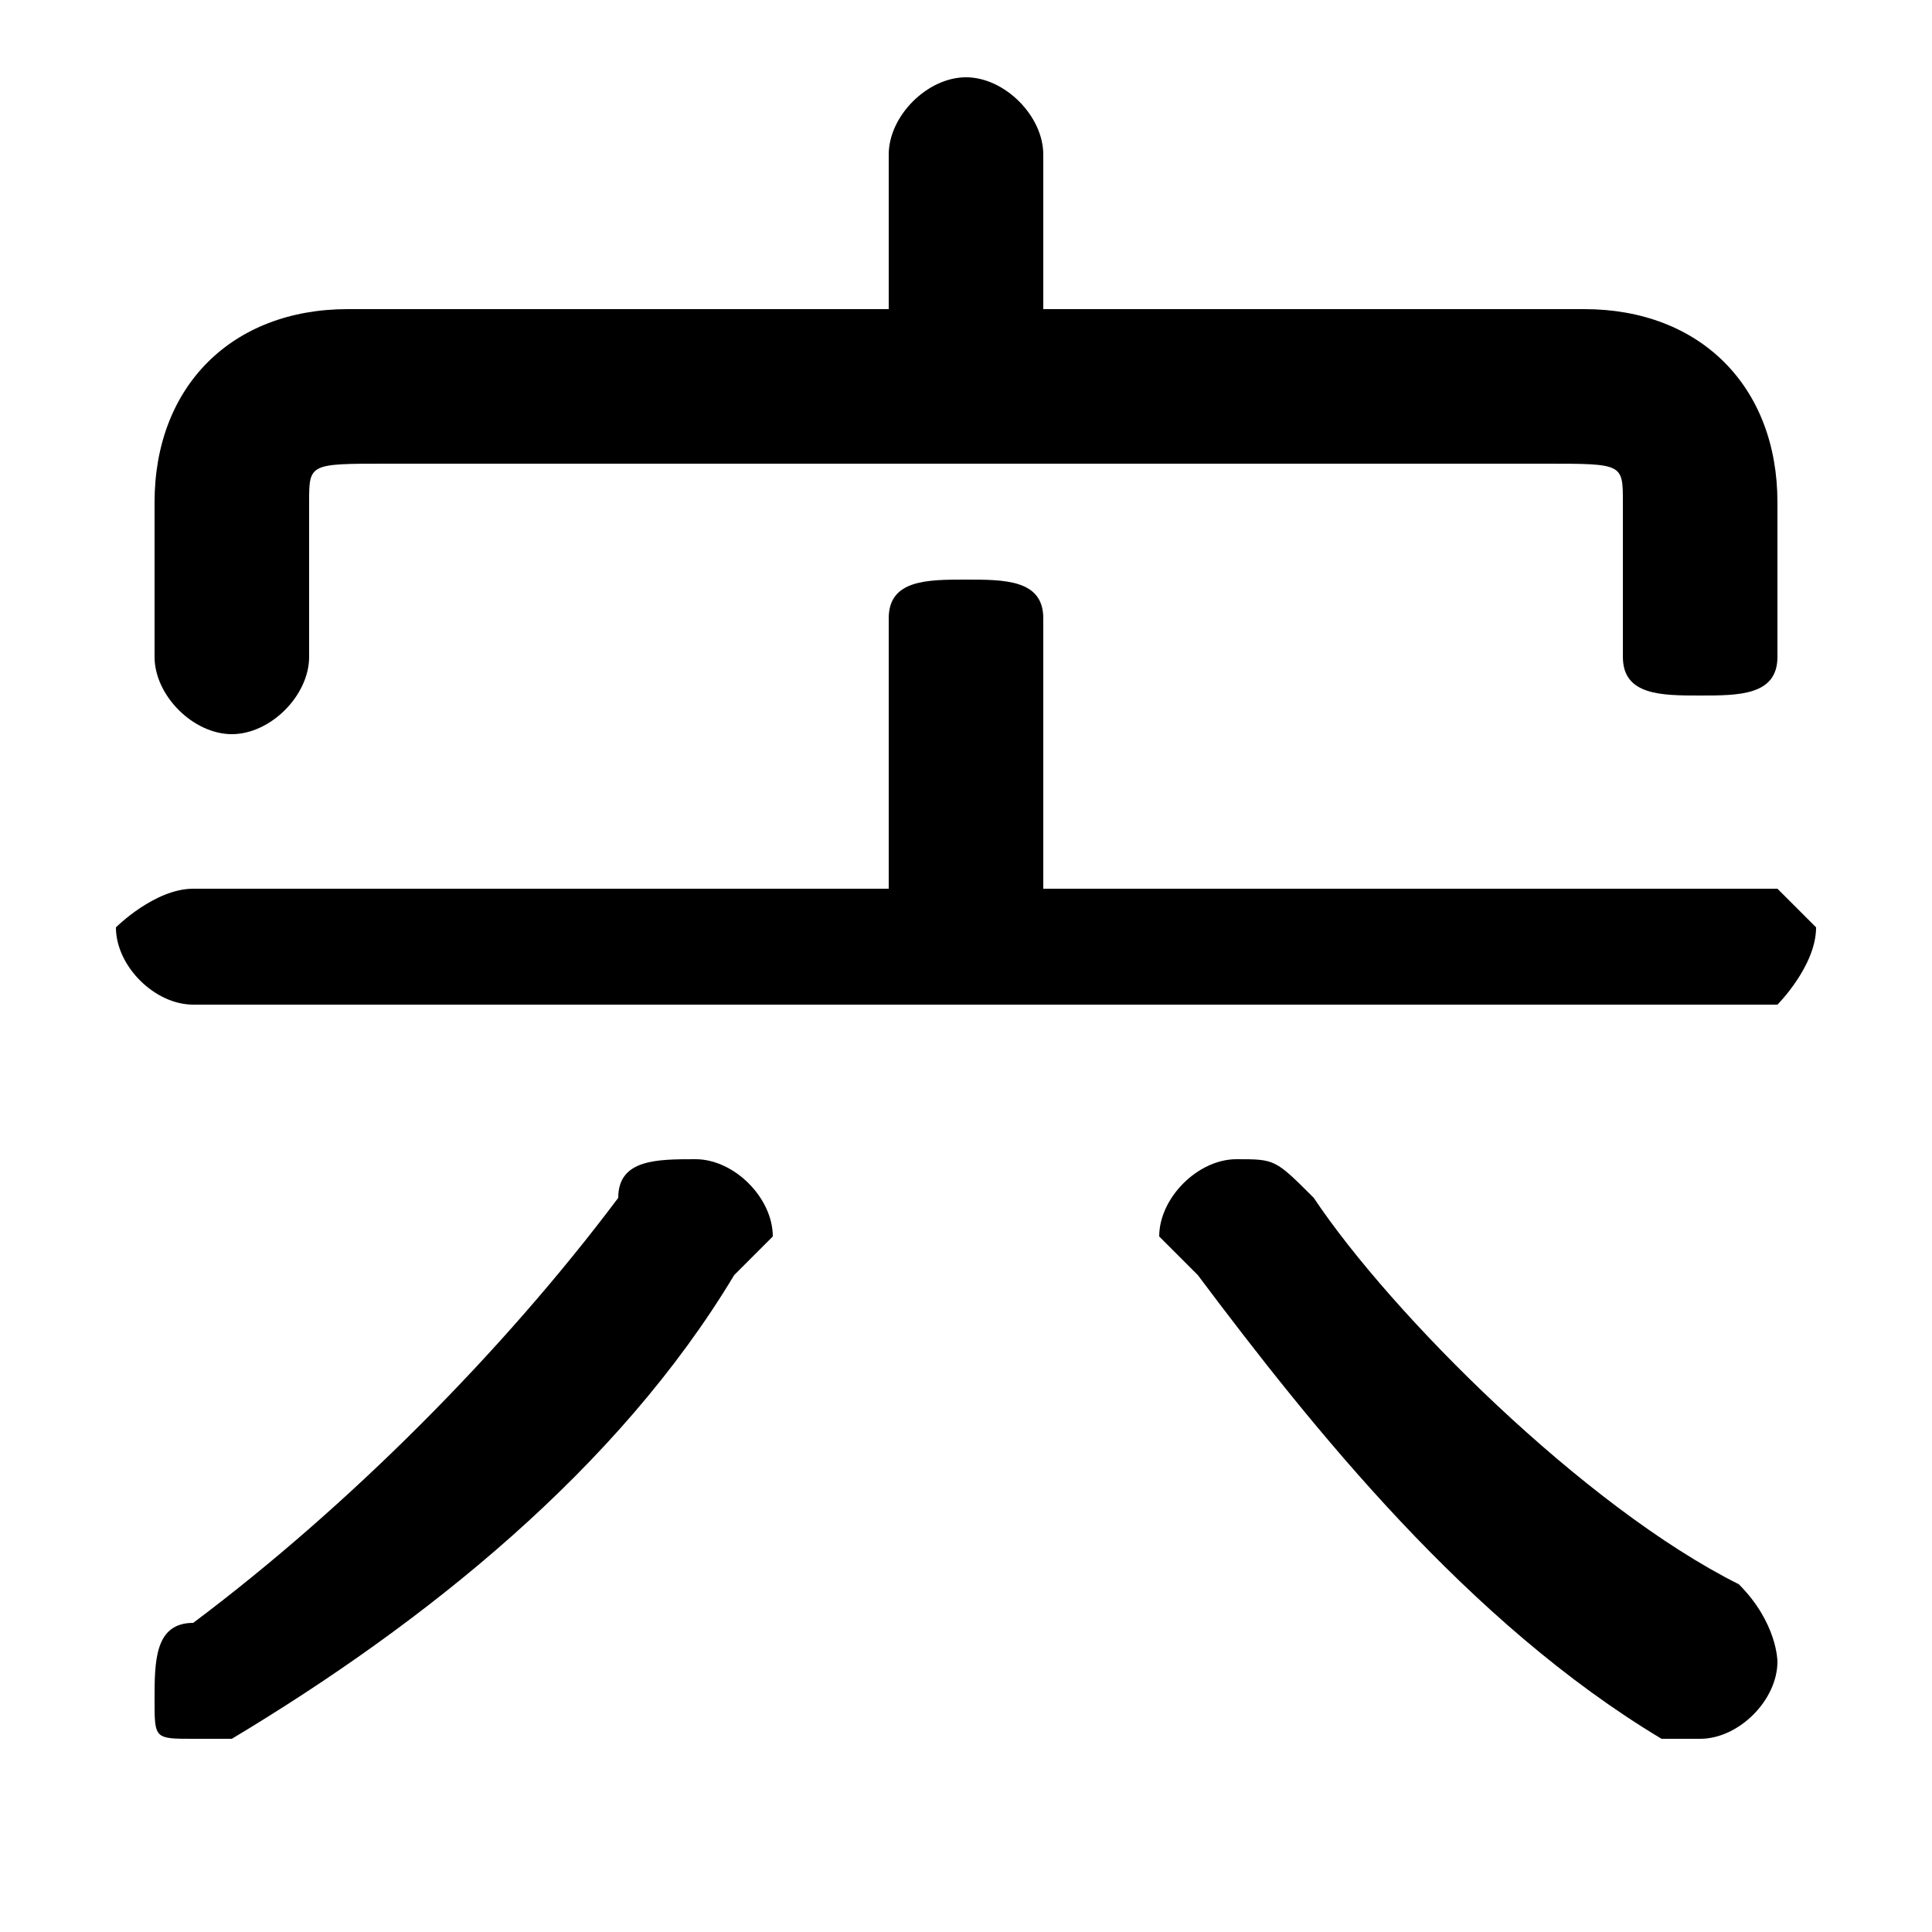<svg xmlns="http://www.w3.org/2000/svg" viewBox="0 -44.0 50.0 50.0">
    <rect x="0" y="-44.0" width="50.0" height="50.0" fill="#808080" stroke="none"/>
    <g transform="scale(1, -1)">
        <!-- ボディの枠 -->
        <rect x="0" y="-6.0" width="50.0" height="50.0"
            stroke="white" fill="white"/>
        <!-- グリフ座標系の原点 -->
        <circle cx="0" cy="0" r="5" fill="white"/>
        <!-- グリフのアウトライン -->
        <g style="fill:black;stroke:#000000;stroke-width:0;stroke-linecap:round;stroke-linejoin:round;">
        <path d="M 27.0 36.0 L 27.0 40.0 C 27.0 41.0 26.0 42.0 25.0 42.0 C 24.0 42.0 23.0 41.0 23.0 40.0 L 23.0 36.0 L 9.0 36.0 C 6.0 36.0 4.0 34.0 4.0 31.0 L 4.0 27.0 C 4.0 26.0 5.0 25.0 6.0 25.0 C 7.0 25.0 8.0 26.0 8.0 27.0 L 8.0 31.0 C 8.0 32.0 8.0 32.0 10.0 32.0 L 40.0 32.0 C 42.0 32.0 42.0 32.0 42.0 31.0 L 42.0 27.0 C 42.0 26.0 43.0 26.0 44.0 26.0 C 45.0 26.0 46.0 26.0 46.0 27.0 L 46.0 31.0 C 46.0 34.0 44.0 36.0 41.0 36.0 Z M 27.0 21.0 L 27.0 28.0 C 27.0 29.0 26.0 29.0 25.0 29.0 C 24.0 29.0 23.0 29.0 23.0 28.0 L 23.0 21.0 L 5.0 21.0 C 4.0 21.0 3.0 20.0 3.0 20.0 C 3.0 19.0 4.0 18.0 5.0 18.0 L 46.0 18.0 C 46.0 18.0 47.0 19.0 47.0 20.0 C 47.0 20.0 46.0 21.0 46.0 21.0 Z M 16.0 13.0 C 13.0 9.0 9.0 5.0 5.0 2.0 C 4.0 2.0 4.0 1.0 4.0 0.0 C 4.0 -1.0 4.0 -1.0 5.0 -1.0 C 6.0 -1.0 6.0 -1.0 6.0 -1.0 C 11.0 2.0 16.0 6.0 19.0 11.0 C 19.0 11.0 20.0 12.0 20.0 12.0 C 20.0 13.0 19.0 14.0 18.0 14.0 C 17.0 14.0 16.0 14.0 16.0 13.0 Z M 34.0 13.0 C 33.0 14.0 33.0 14.0 32.0 14.0 C 31.0 14.0 30.0 13.0 30.0 12.0 C 30.0 12.0 30.0 12.0 31.0 11.0 C 34.0 7.0 38.0 2.0 43.0 -1.0 C 43.0 -1.0 44.0 -1.0 44.0 -1.0 C 45.0 -1.0 46.0 -0.0 46.0 1.0 C 46.0 1.0 46.0 2.0 45.0 3.0 C 41.0 5.0 36.0 10.0 34.0 13.0 Z"/>
    </g>
    </g>
</svg>
